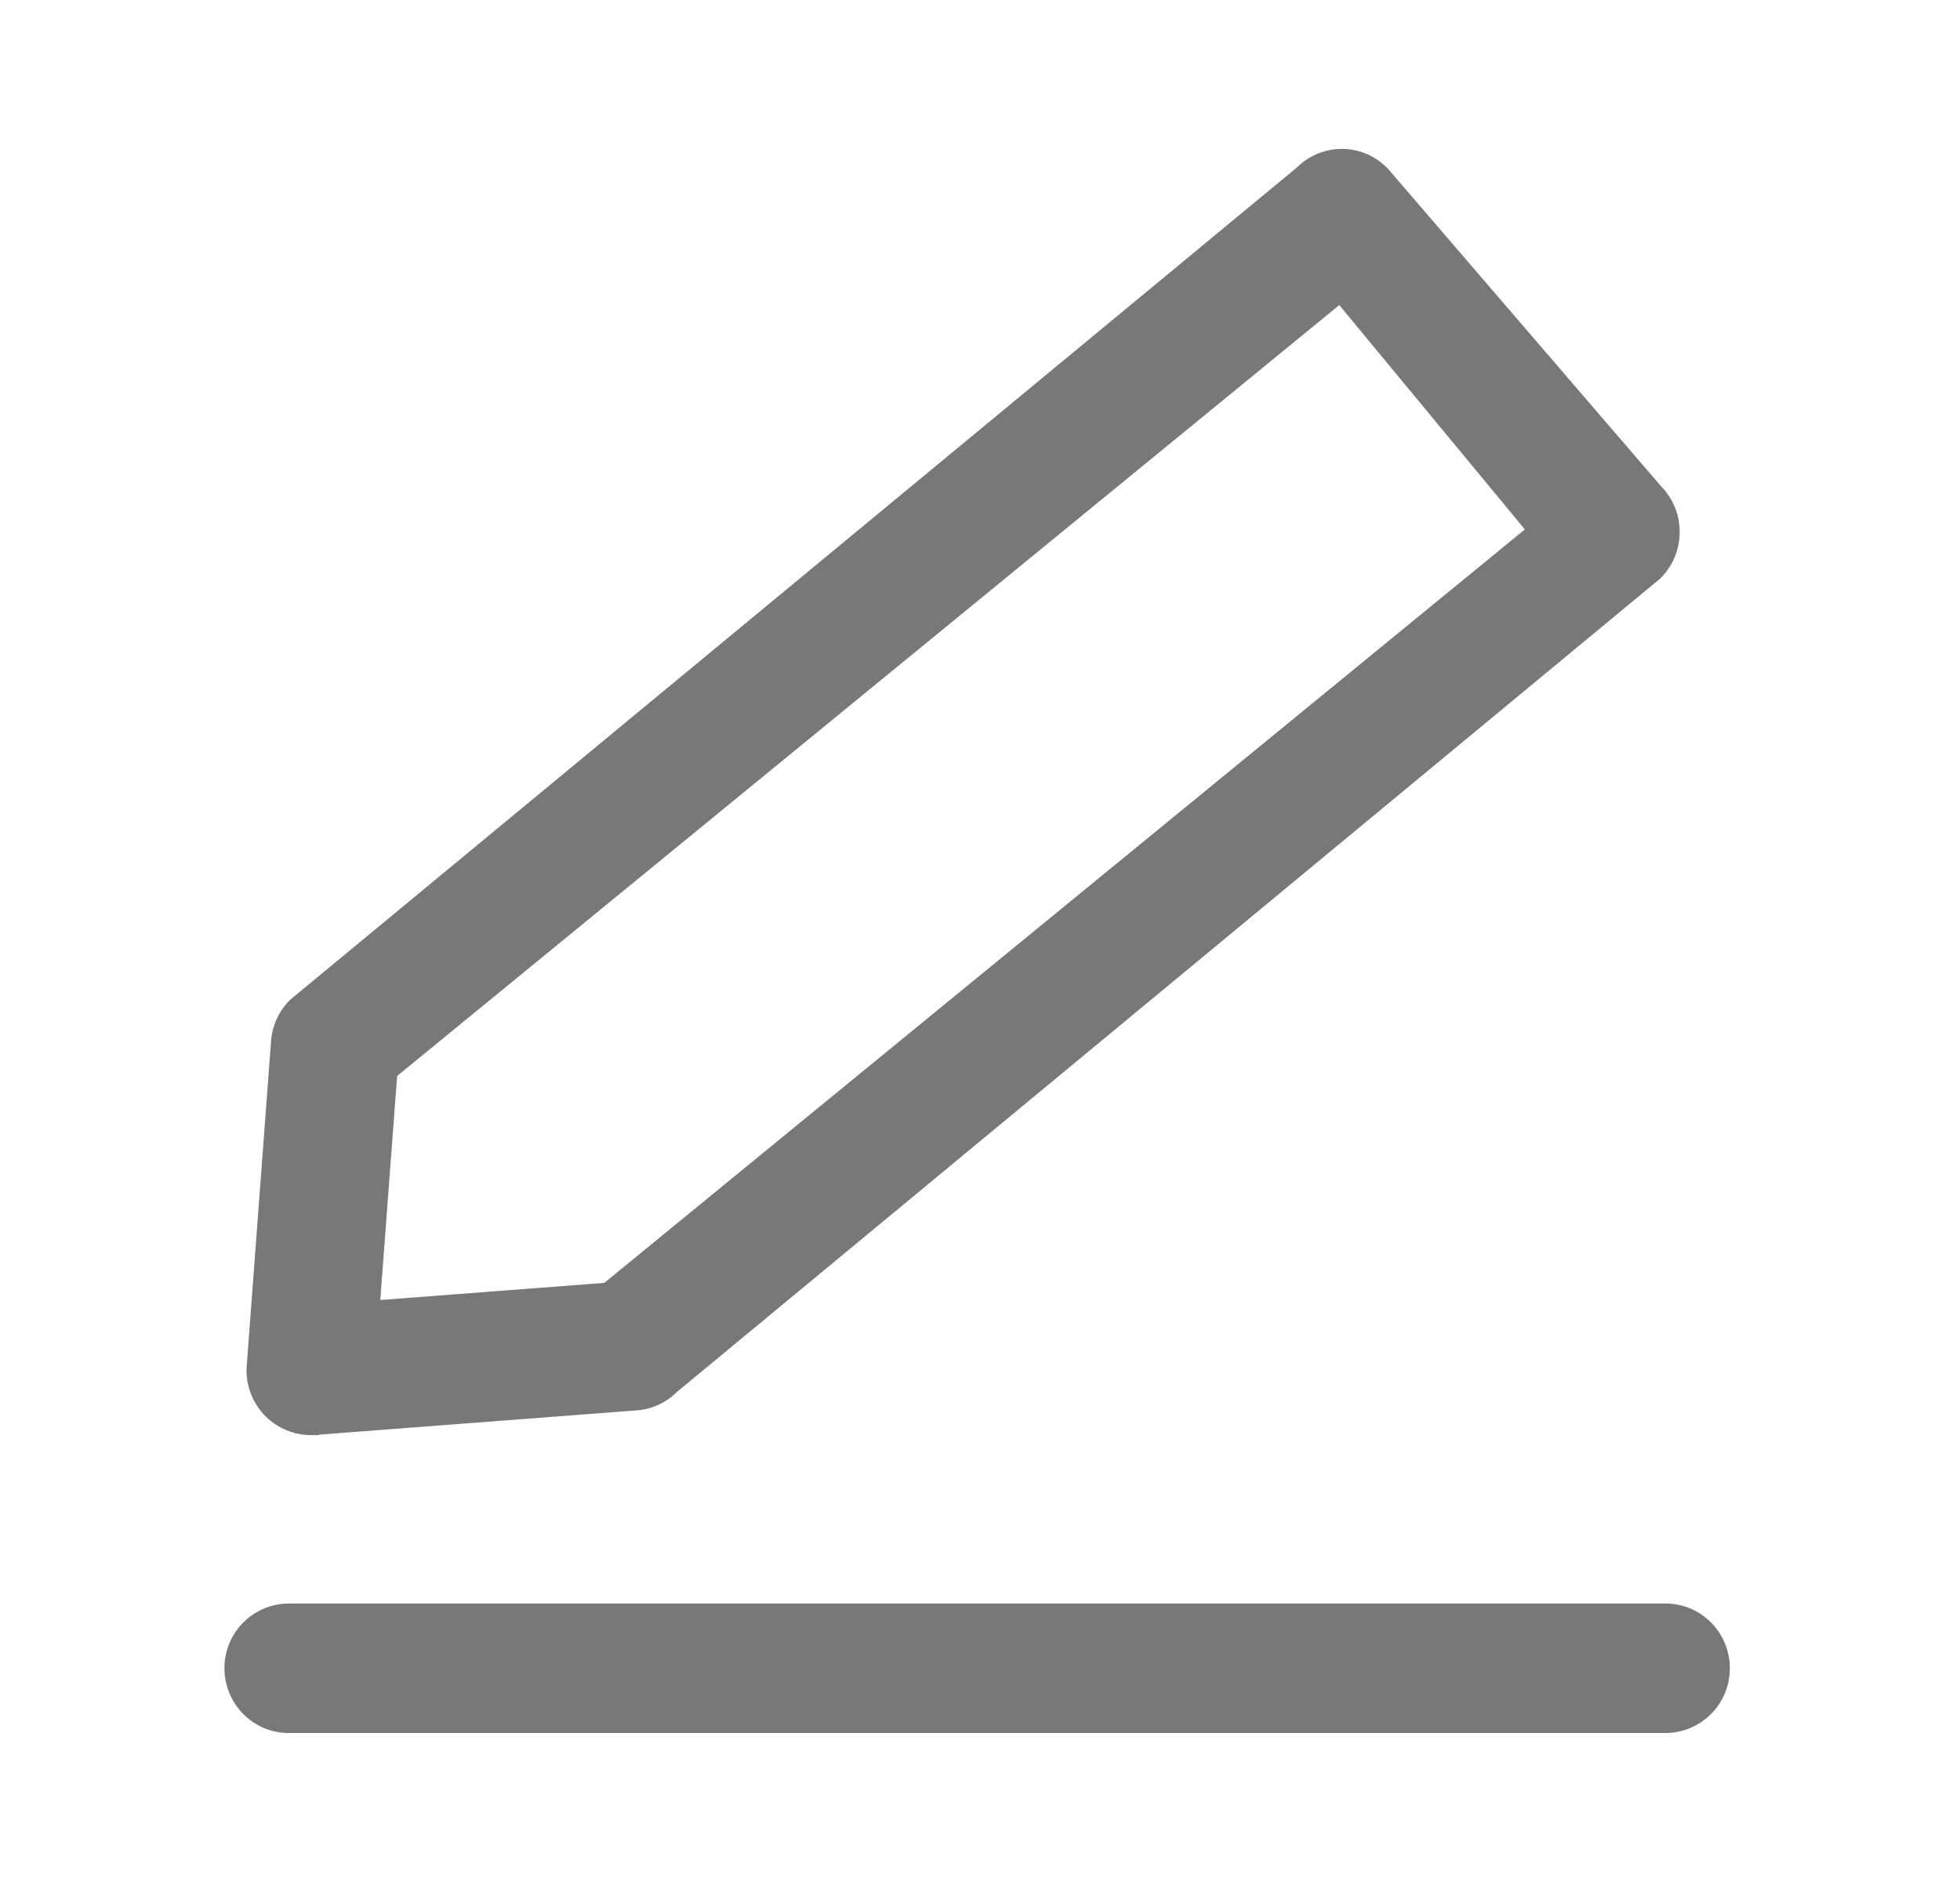 <svg xmlns="http://www.w3.org/2000/svg" width="25" height="24" fill="none"><path fill="#787878" stroke="#787878" stroke-width=".2" d="m3.964 18.2.054-.001 4.095-.313a.71.71 0 0 0 .45-.206L21.104 7.308l.01-.01a.725.725 0 0 0 .21-.514.721.721 0 0 0-.206-.51L17.63 2.22l-.007-.007a.71.71 0 0 0-1.01-.006L3.776 12.817l-.011.01a.726.726 0 0 0-.208.459l-.31 4.135a.724.724 0 0 0 .716.78h.001Zm.778-1.513.227-3.016L17.096 3.75l2.495 3.015-11.844 9.692-3.005.23ZM21.246 20.549H3.682a.723.723 0 0 0-.719.725c0 .4.323.726.719.726h17.564a.723.723 0 0 0 .718-.726c0-.4-.322-.725-.718-.725Z"/></svg>